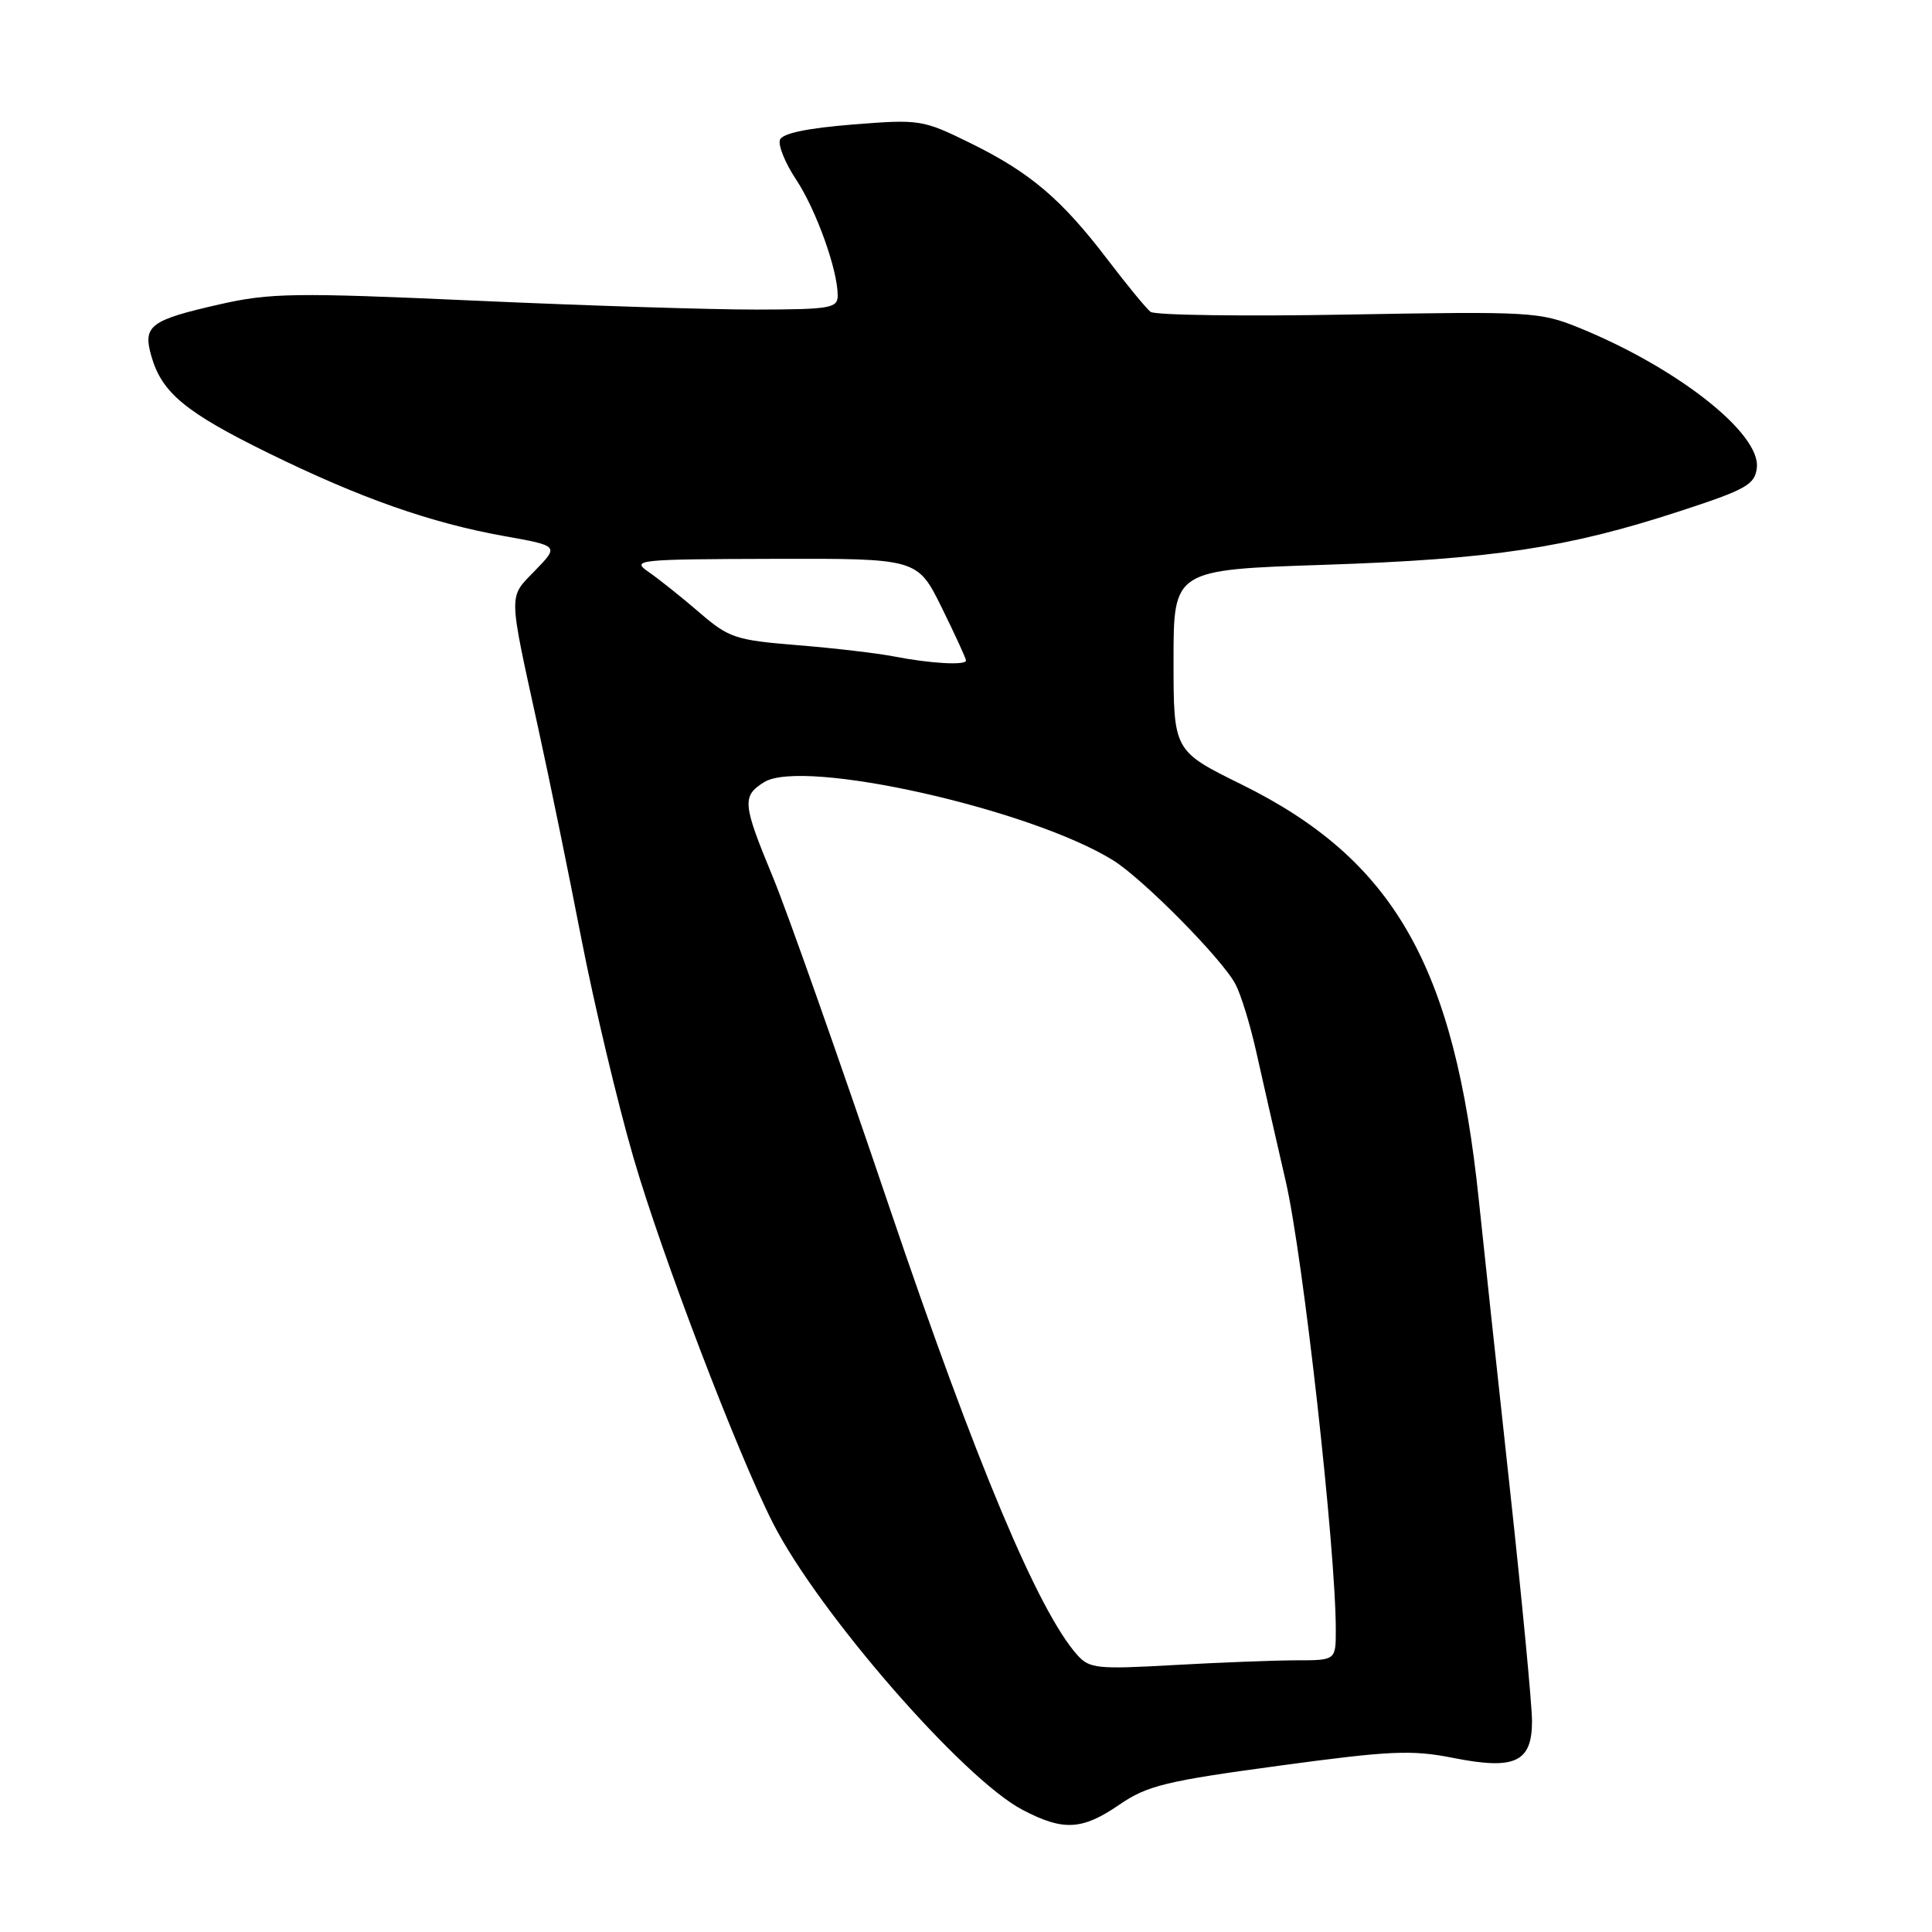 <?xml version="1.0" encoding="UTF-8" standalone="no"?>
<!DOCTYPE svg PUBLIC "-//W3C//DTD SVG 1.1//EN" "http://www.w3.org/Graphics/SVG/1.1/DTD/svg11.dtd" >
<svg xmlns="http://www.w3.org/2000/svg" xmlns:xlink="http://www.w3.org/1999/xlink" version="1.1" viewBox="0 0 256 256">
 <g >
 <path fill="currentColor"
d=" M 148.32 239.13 C 152.01 236.60 154.47 236.00 169.39 233.98 C 184.20 231.97 187.05 231.84 192.54 232.93 C 200.74 234.56 203.00 233.51 203.00 228.06 C 203.00 225.93 201.66 211.88 200.02 196.84 C 198.38 181.80 196.55 164.78 195.95 159.00 C 192.73 127.95 184.71 113.91 164.50 103.94 C 155.50 99.50 155.50 99.50 155.50 87.50 C 155.50 75.50 155.50 75.50 175.50 74.84 C 197.71 74.10 207.68 72.60 222.50 67.76 C 231.41 64.86 232.53 64.22 232.79 61.98 C 233.32 57.44 222.25 48.72 209.21 43.42 C 204.02 41.32 202.80 41.25 178.65 41.68 C 164.82 41.93 153.03 41.77 152.45 41.32 C 151.88 40.87 149.32 37.76 146.77 34.41 C 140.66 26.39 136.53 22.88 128.64 18.99 C 122.25 15.85 121.91 15.79 112.98 16.50 C 106.97 16.98 103.68 17.67 103.35 18.52 C 103.08 19.24 104.04 21.62 105.50 23.81 C 108.16 27.84 111.00 35.76 111.00 39.16 C 111.00 40.83 110.02 41.00 100.25 41.02 C 94.34 41.03 77.58 40.50 63.00 39.84 C 39.03 38.76 35.79 38.81 29.09 40.33 C 19.85 42.43 18.90 43.16 20.06 47.21 C 21.45 52.05 24.58 54.64 35.58 60.04 C 47.77 66.02 57.07 69.29 66.84 71.04 C 74.07 72.33 74.07 72.33 70.91 75.59 C 67.33 79.29 67.31 78.17 71.32 96.50 C 72.77 103.10 75.34 115.64 77.03 124.37 C 78.73 133.10 81.83 146.15 83.93 153.37 C 87.66 166.23 97.75 192.66 102.44 201.86 C 108.50 213.73 127.64 235.71 135.50 239.82 C 140.90 242.65 143.39 242.51 148.32 239.13 Z  M 142.75 219.30 C 137.59 213.53 129.33 193.84 117.86 160.00 C 111.25 140.47 104.30 120.78 102.42 116.24 C 98.38 106.49 98.29 105.49 101.25 103.64 C 106.37 100.44 136.44 107.16 147.47 113.98 C 151.42 116.42 161.98 127.10 163.71 130.42 C 164.43 131.78 165.64 135.73 166.42 139.20 C 167.19 142.66 168.97 150.45 170.36 156.50 C 172.67 166.48 177.00 205.29 177.00 215.96 C 177.00 220.00 177.00 220.00 171.75 220.00 C 168.86 220.01 161.55 220.29 155.50 220.63 C 145.41 221.20 144.36 221.10 142.75 219.30 Z  M 118.50 86.99 C 116.30 86.56 110.53 85.88 105.68 85.49 C 97.44 84.82 96.59 84.54 92.65 81.14 C 90.33 79.14 87.32 76.74 85.96 75.80 C 83.61 74.18 84.32 74.10 102.54 74.05 C 121.57 74.00 121.57 74.00 124.79 80.52 C 126.55 84.10 128.00 87.25 128.00 87.52 C 128.00 88.19 123.28 87.92 118.50 86.99 Z "/>
</g>
</svg>